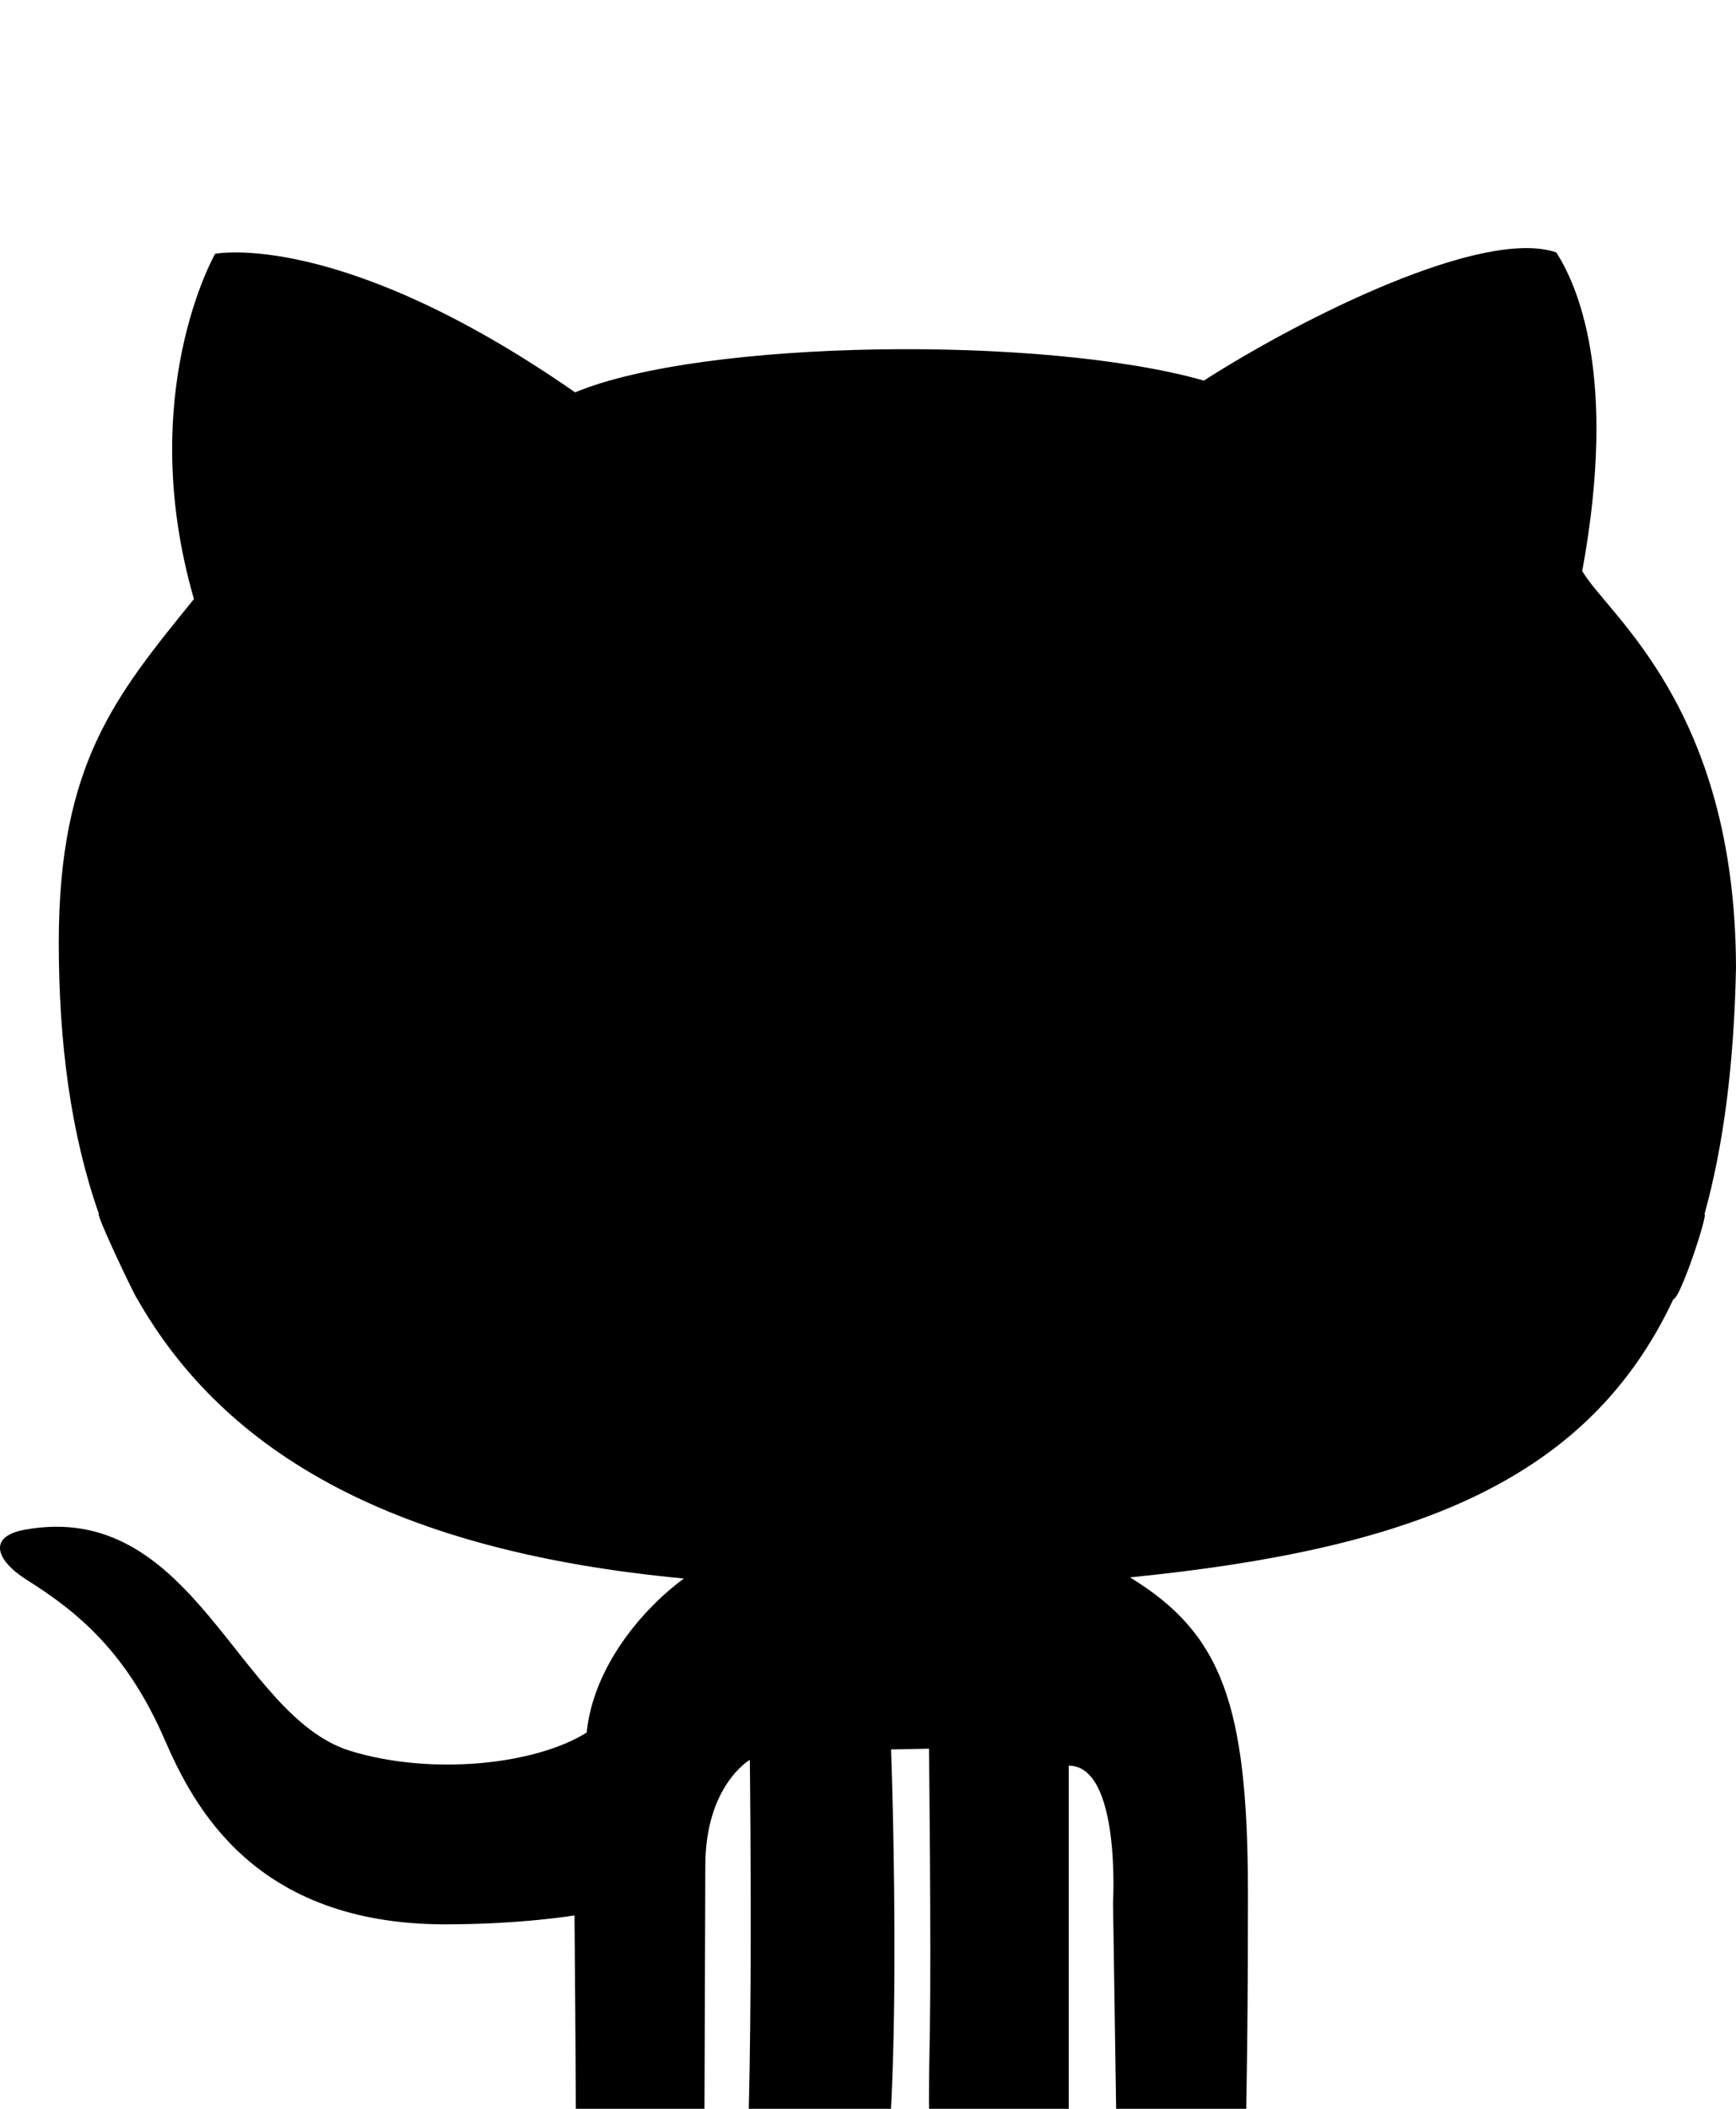 <svg width="14px" height="17px" viewBox="0 0 14 17" version="1.1" xmlns="http://www.w3.org/2000/svg" xmlns:xlink="http://www.w3.org/1999/xlink">
   <path d="M0.797,9.784 C0.769,9.784 1.096,10.468 1.105,10.468 C1.819,11.726 3.195,12.508 5.515,12.725 C5.184,12.969 4.786,13.432 4.731,13.967 C4.315,14.228 3.477,14.315 2.826,14.115 C1.914,13.836 1.564,12.082 0.198,12.332 C-0.097,12.386 -0.039,12.575 0.217,12.737 C0.634,12.998 1.025,13.326 1.327,14.022 C1.56,14.557 2.048,15.513 3.591,15.513 C4.204,15.513 4.633,15.441 4.633,15.441 C4.633,15.441 4.645,16.807 4.645,17.338 C4.645,17.95 3.793,18.123 3.793,18.417 C3.793,18.534 4.075,18.545 4.301,18.545 C4.749,18.545 5.68,18.182 5.68,17.546 C5.68,17.04 5.688,15.341 5.688,15.043 C5.688,14.393 6.047,14.187 6.047,14.187 C6.047,14.187 6.091,17.657 5.961,18.123 C5.809,18.67 5.533,18.592 5.533,18.836 C5.533,19.199 6.653,18.926 7.025,18.128 C7.312,17.509 7.186,14.103 7.186,14.103 L7.492,14.097 C7.492,14.097 7.51,15.656 7.499,16.368 C7.488,17.106 7.437,18.039 7.888,18.479 C8.185,18.769 9.145,19.276 9.145,18.812 C9.145,18.543 8.619,18.321 8.619,17.592 L8.619,14.234 C9.04,14.234 8.976,15.338 8.976,15.338 L9.007,17.39 C9.007,17.39 8.914,18.137 9.84,18.449 C10.166,18.561 10.865,18.591 10.898,18.404 C10.93,18.218 10.056,17.94 10.048,17.362 C10.043,17.009 10.064,16.803 10.064,15.269 C10.064,13.735 9.852,13.168 9.113,12.716 C11.395,12.488 12.807,11.94 13.495,10.473 C13.549,10.474 13.776,9.787 13.746,9.787 C13.9,9.233 13.984,8.578 14,7.802 C13.996,5.697 12.958,4.952 12.76,4.603 C13.053,3.009 12.71,2.284 12.551,2.035 C11.963,1.832 10.506,2.557 9.709,3.068 C8.412,2.7 5.667,2.735 4.638,3.163 C2.74,1.844 1.735,2.046 1.735,2.046 C1.735,2.046 1.086,3.175 1.564,4.829 C0.939,5.602 0.474,6.149 0.474,7.598 C0.474,8.415 0.573,9.146 0.797,9.784 Z"></path>
</svg>